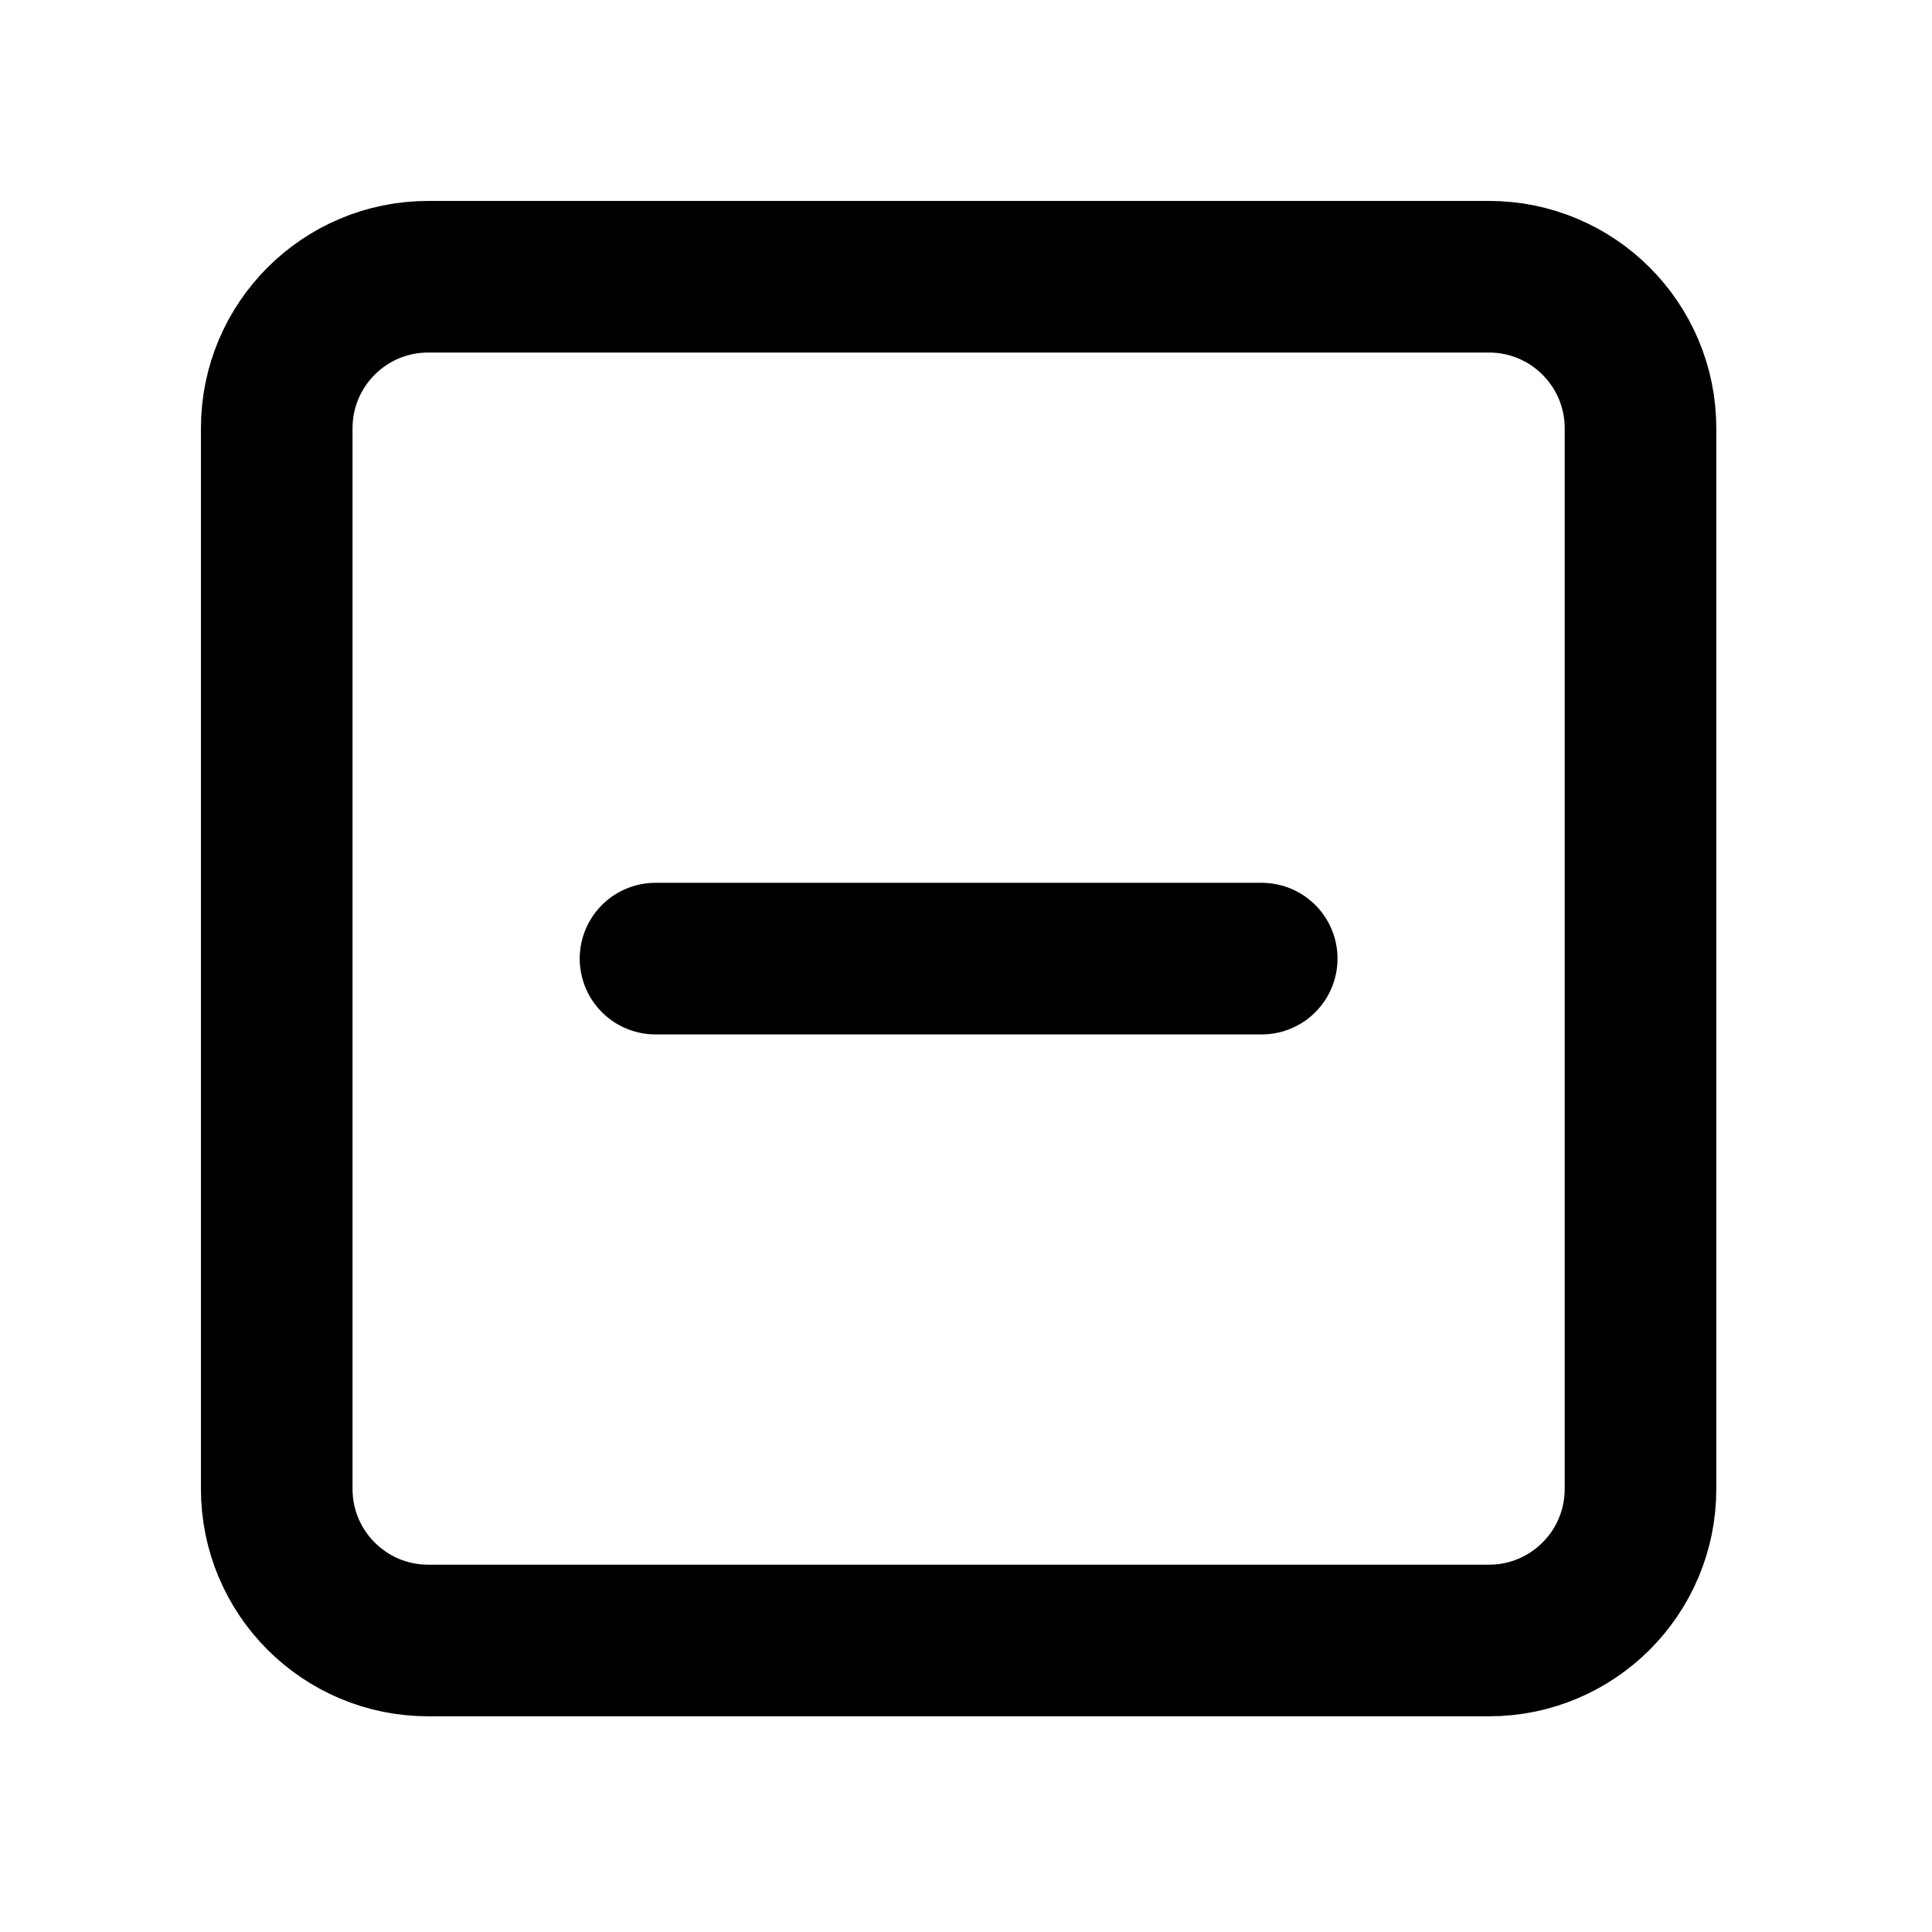 <svg width="17" height="17" viewBox="0 0 17 17" fill="none" xmlns="http://www.w3.org/2000/svg">
<g clip-path="url(#clip0_481_1967)">
<path d="M13.102 2.435H3.768C3.032 2.435 2.435 3.032 2.435 3.768V13.102C2.435 13.838 3.032 14.435 3.768 14.435H13.102C13.838 14.435 14.435 13.838 14.435 13.102V3.768C14.435 3.032 13.838 2.435 13.102 2.435Z" stroke="currentColor" stroke-width="1.334" stroke-linecap="round" stroke-linejoin="round"/>
<path d="M5.768 8.435H11.102" stroke="currentColor" stroke-width="1.334" stroke-linecap="round" stroke-linejoin="round"/>
</g>
<defs>
<clipPath id="clip0_481_1967">
<rect width="16" height="16" fill="white" transform="translate(0.435 0.435)"/>
</clipPath>
</defs>
</svg>
